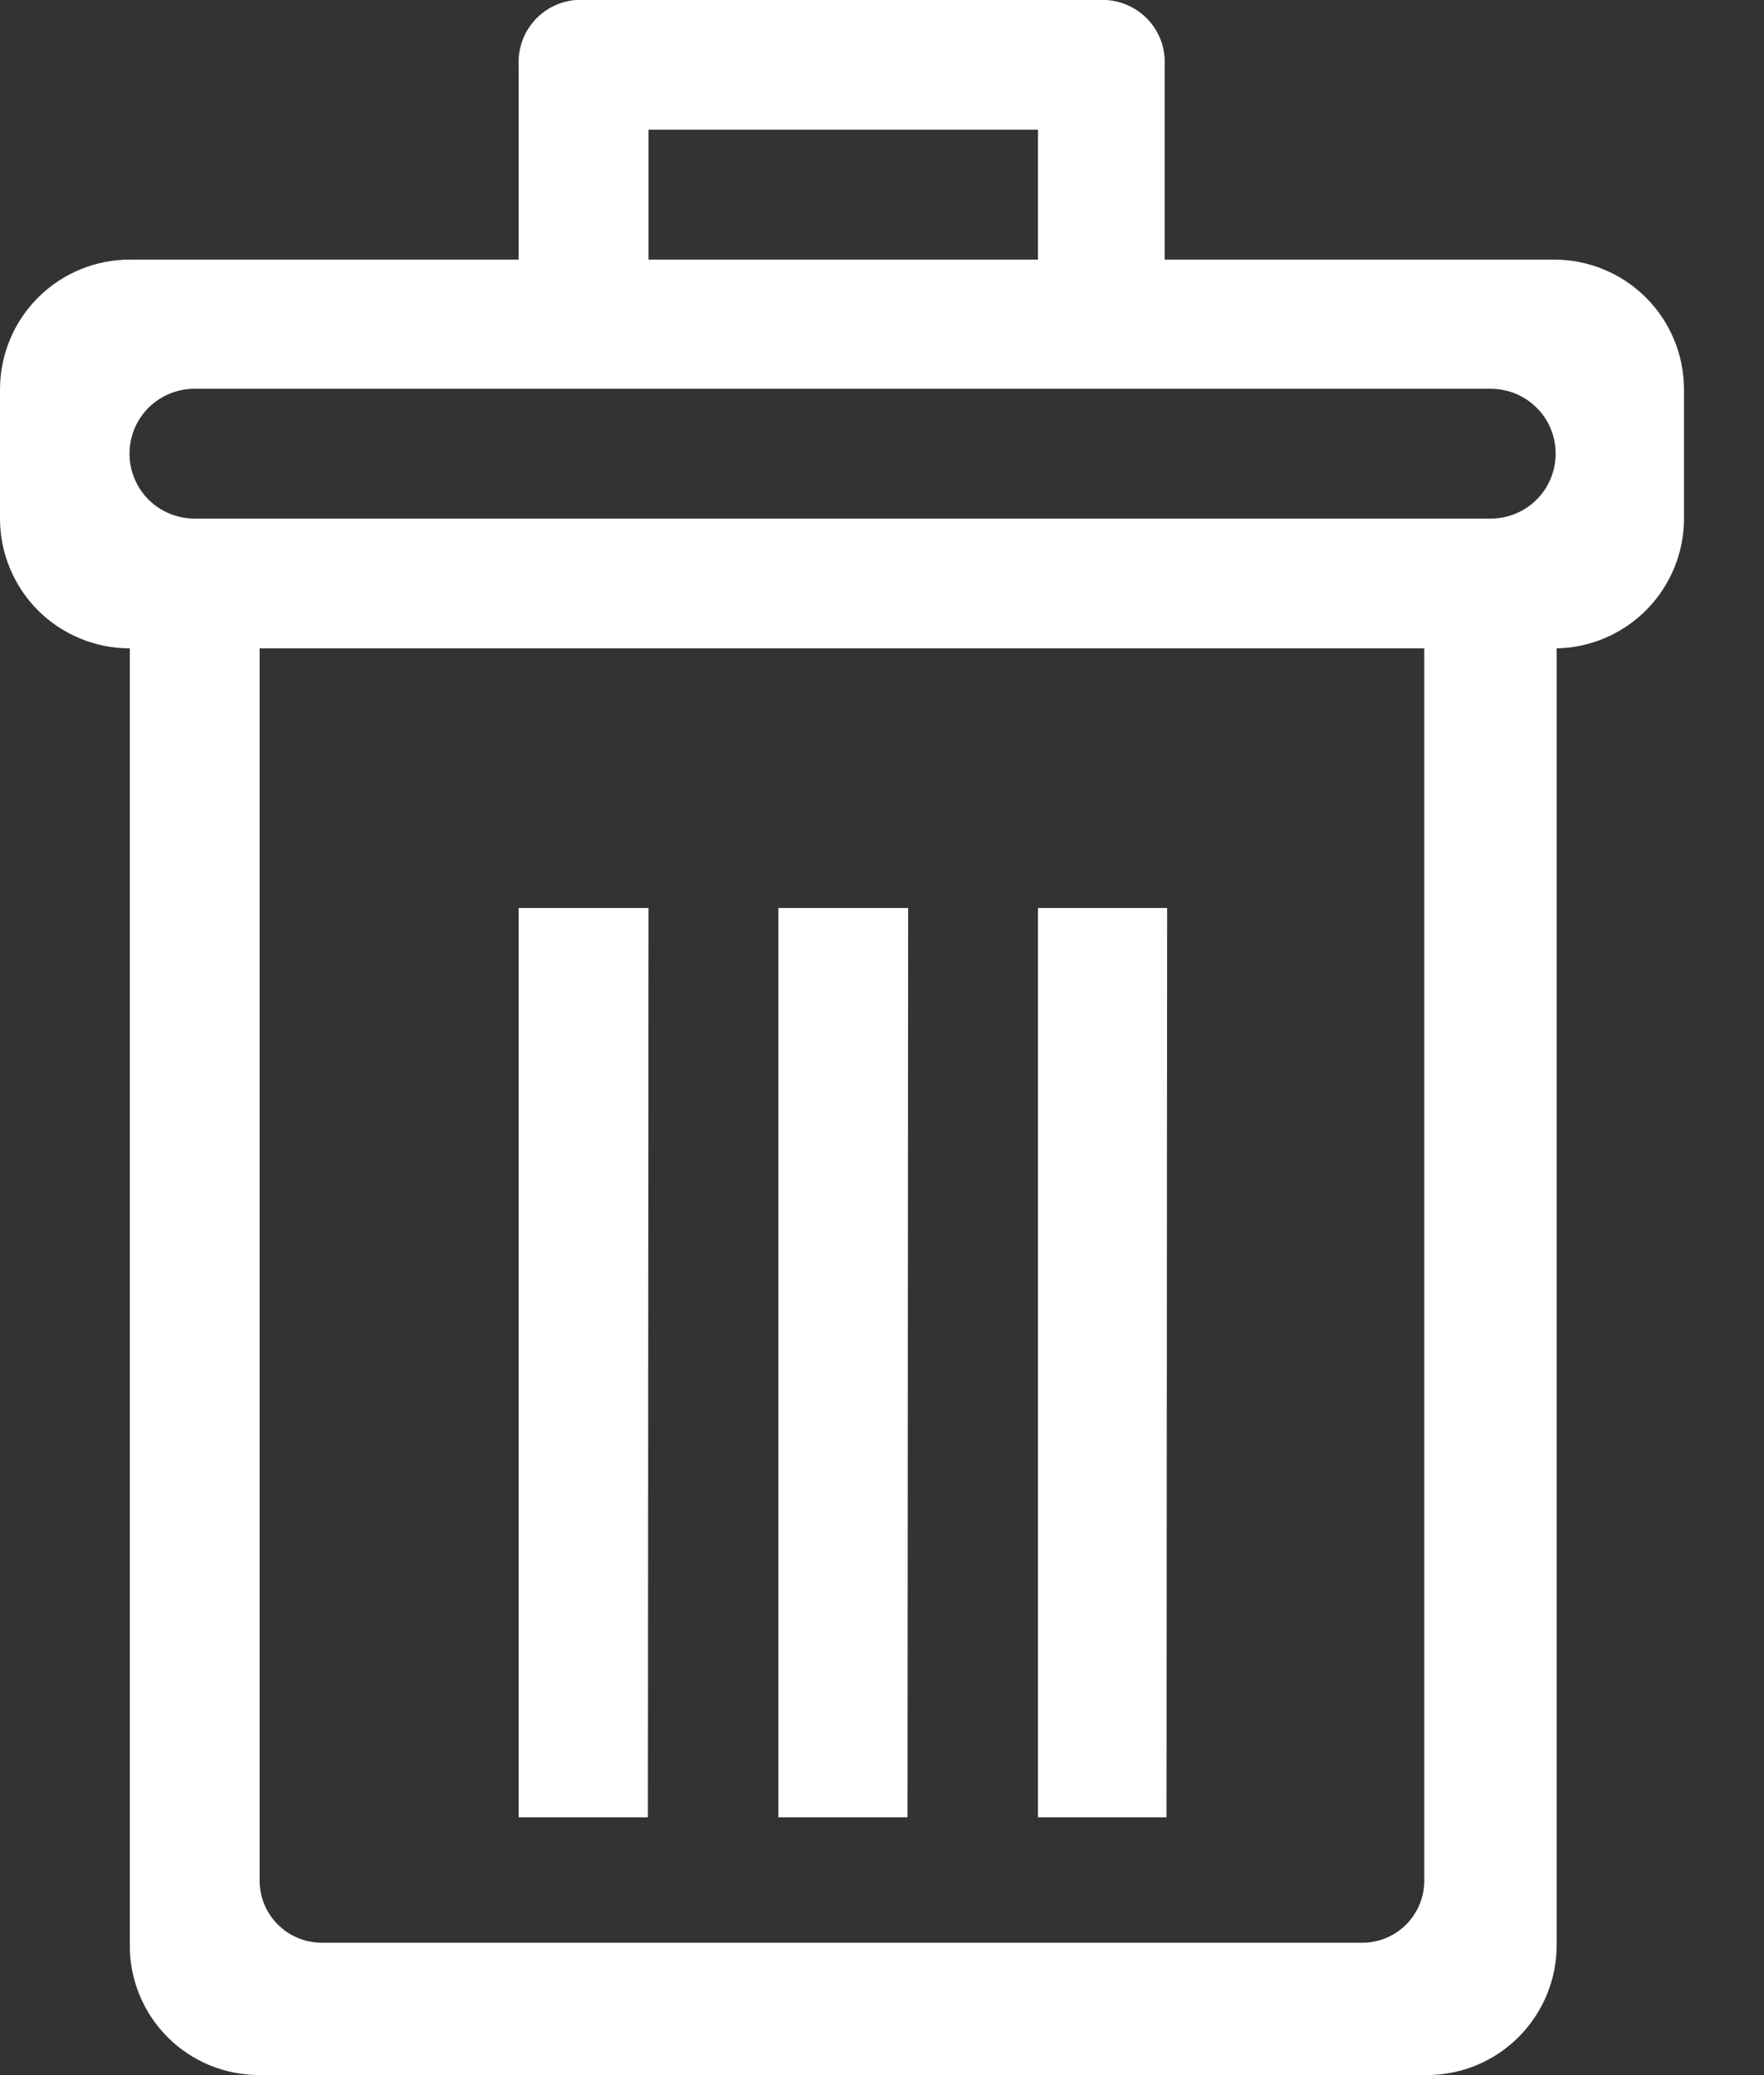 <svg width="17" height="20" viewBox="0 0 17 20" fill="none" xmlns="http://www.w3.org/2000/svg">
  <rect x="0" y="0" width="17" height="20" fill="#333333" stroke="none"/>
  <path fill-rule="evenodd" clip-rule="evenodd"
        d="M15.002 6.249V18.748C15.002 19.077 14.872 19.392 14.641 19.627C14.411 19.861 14.097 19.995 13.768 19.999H2.502C2.338 20 2.175 19.968 2.023 19.906C1.87 19.843 1.732 19.751 1.616 19.635C1.499 19.518 1.407 19.38 1.345 19.228C1.282 19.076 1.25 18.913 1.251 18.748V6.249C0.919 6.249 0.601 6.117 0.366 5.883C0.132 5.648 0 5.33 0 4.998L0 3.747C0.002 3.416 0.134 3.099 0.369 2.866C0.603 2.633 0.92 2.502 1.251 2.502H4.998V0.628C4.994 0.544 5.008 0.461 5.038 0.382C5.068 0.304 5.114 0.233 5.173 0.174C5.232 0.115 5.303 0.068 5.382 0.038C5.46 0.008 5.543 -0.005 5.627 -0.001H10.626C10.707 -0.001 10.787 0.016 10.862 0.048C10.936 0.08 11.004 0.126 11.06 0.185C11.116 0.244 11.159 0.313 11.188 0.39C11.216 0.466 11.228 0.547 11.224 0.628V2.502H14.978C15.308 2.502 15.626 2.633 15.86 2.866C16.095 3.099 16.227 3.416 16.229 3.747V4.998C16.229 5.326 16.1 5.64 15.871 5.874C15.641 6.108 15.329 6.243 15.002 6.249ZM2.502 6.878V18.126C2.502 18.284 2.565 18.437 2.678 18.549C2.79 18.661 2.942 18.724 3.101 18.724H13.128C13.287 18.724 13.439 18.661 13.551 18.549C13.663 18.437 13.726 18.284 13.726 18.126V6.249H2.502V6.878ZM10.003 1.25H6.25V2.502H10.003V1.25ZM14.367 3.747H1.874C1.708 3.747 1.549 3.813 1.431 3.93C1.314 4.047 1.248 4.206 1.248 4.372C1.248 4.538 1.314 4.697 1.431 4.815C1.549 4.932 1.708 4.998 1.874 4.998H14.367C14.533 4.998 14.692 4.932 14.809 4.815C14.927 4.697 14.992 4.538 14.992 4.372C14.992 4.206 14.927 4.047 14.809 3.93C14.692 3.813 14.533 3.747 14.367 3.747ZM6.244 17.515H4.998V8.751H6.25L6.244 17.515ZM8.746 17.515H7.501V8.751H8.752L8.746 17.515ZM11.242 17.515H10.003V8.751H11.248L11.242 17.515Z"
        fill="#ffffff"/>
</svg>
